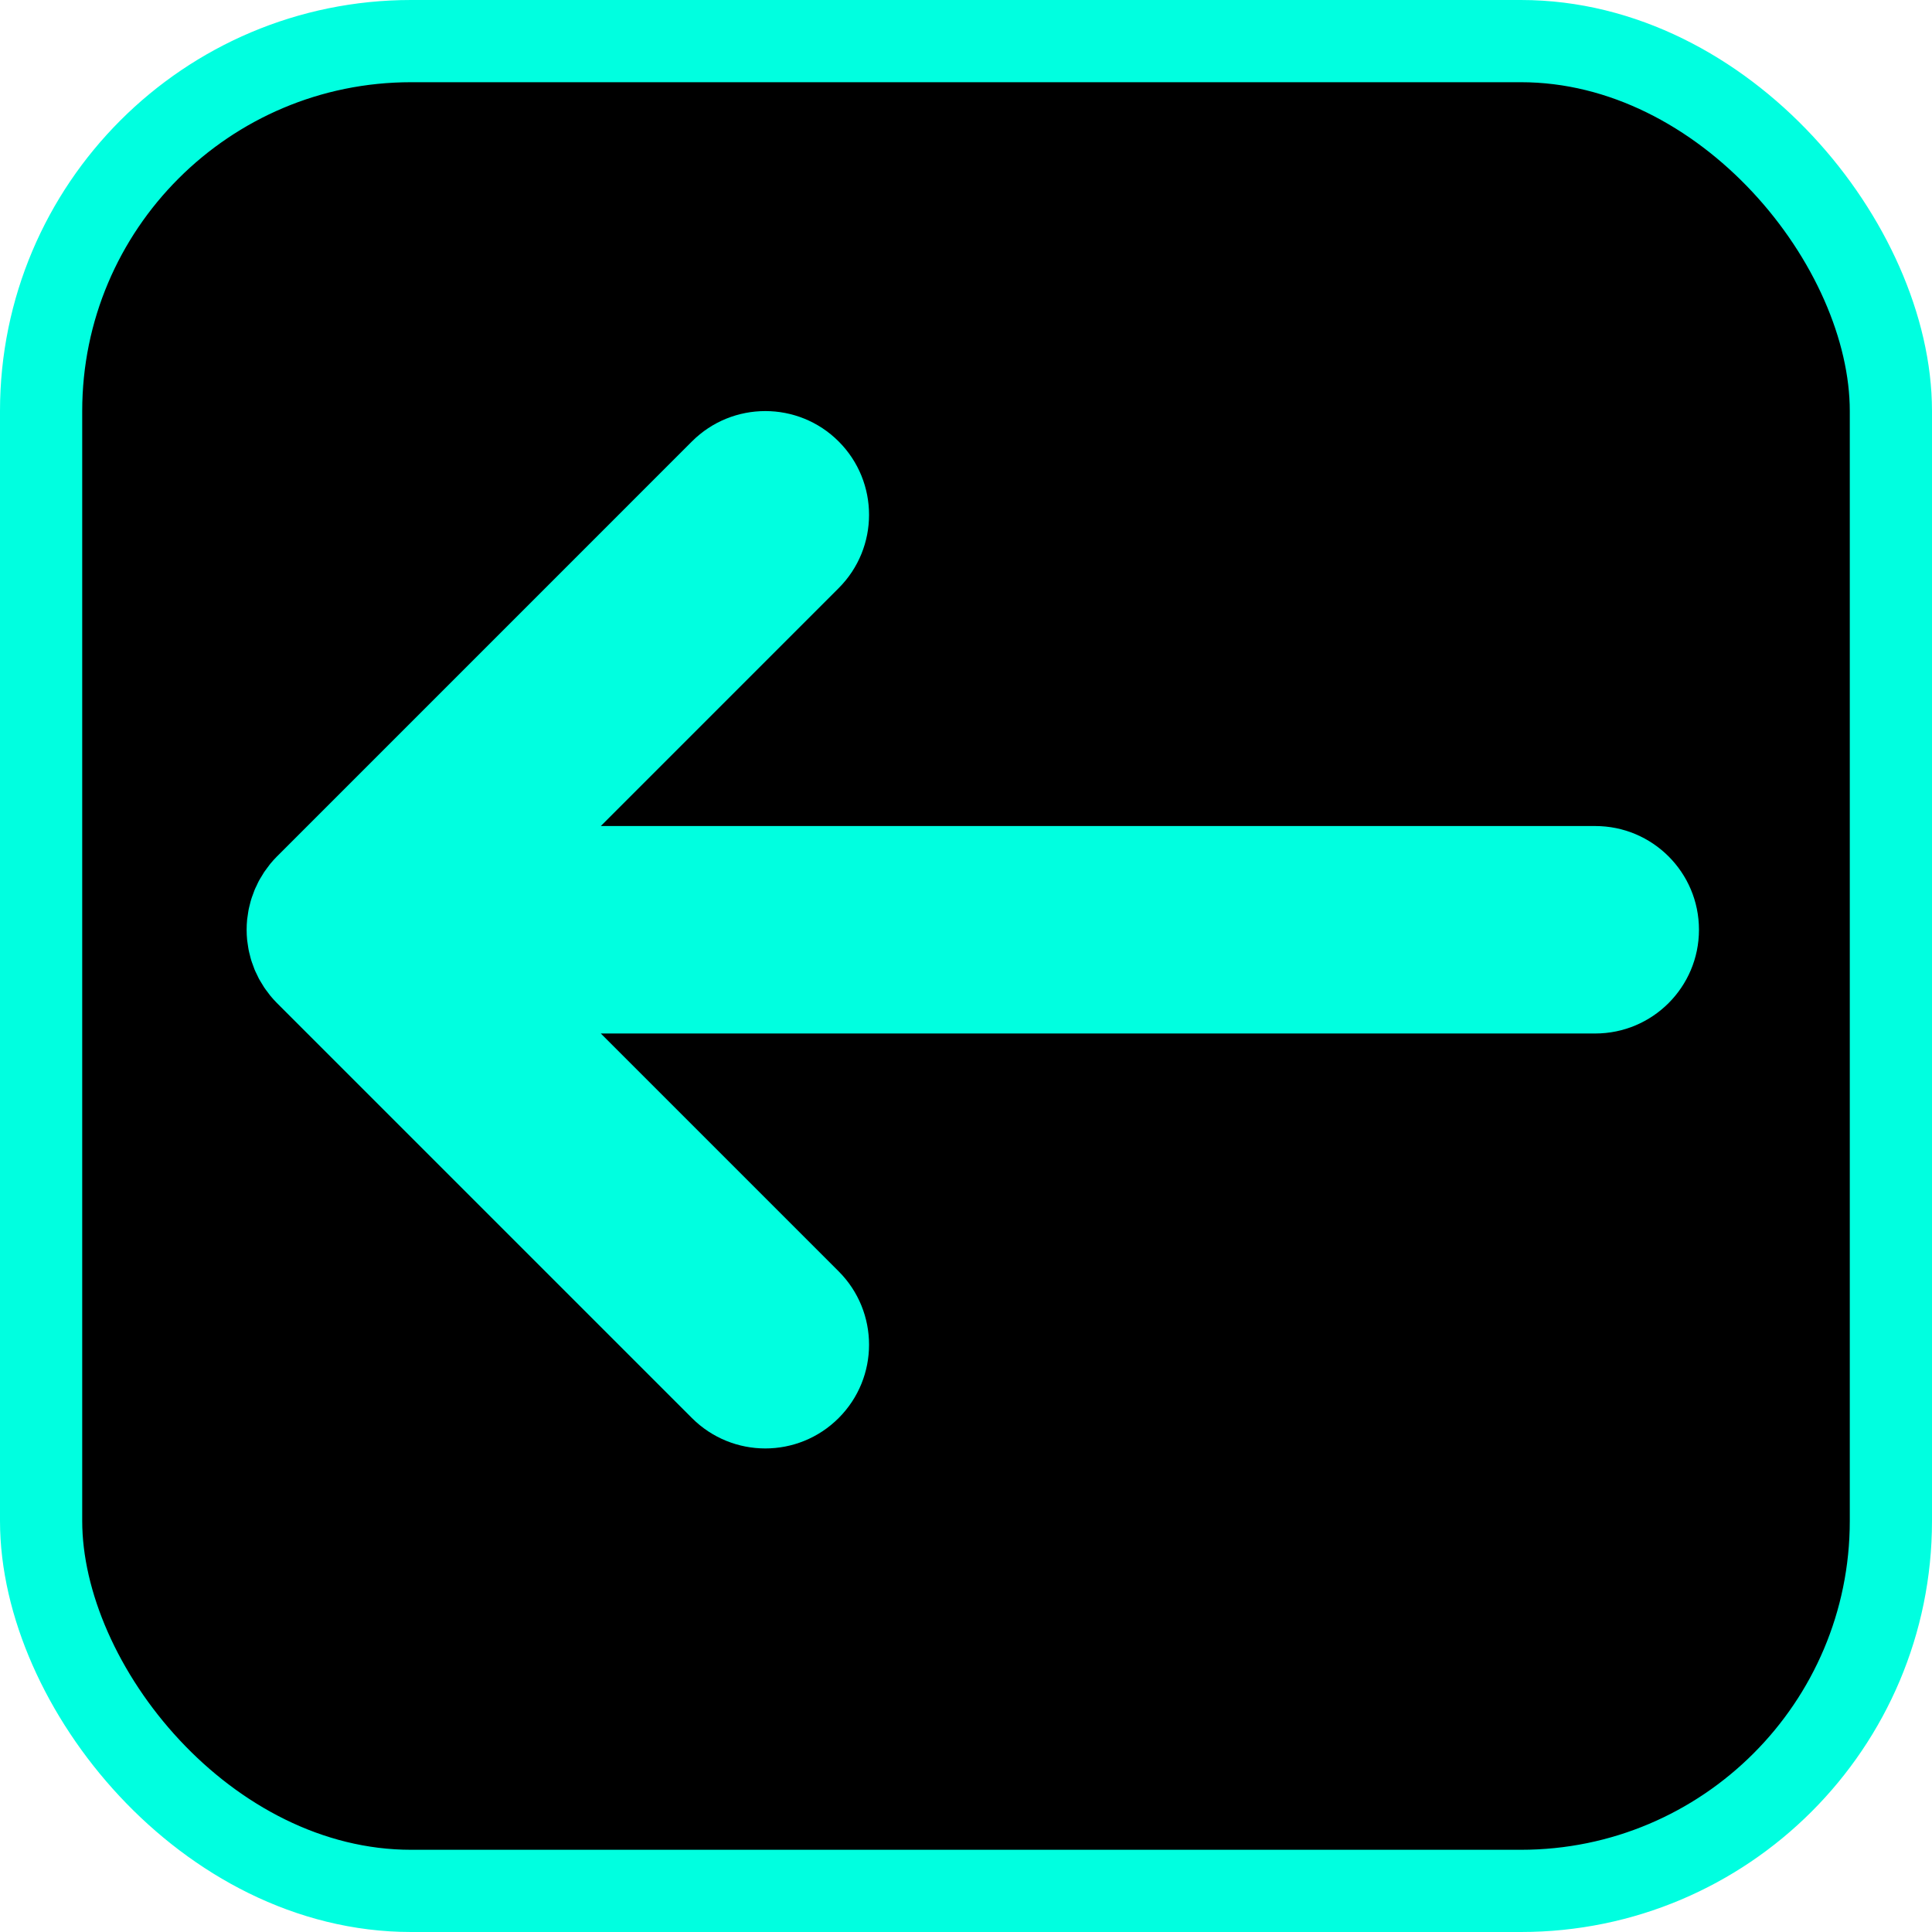 <svg width="47" height="47" viewBox="0 0 47 47" fill="none" xmlns="http://www.w3.org/2000/svg">
<rect x="1" y="1" width="45" height="45" rx="9" fill="black" stroke="#00FFE0" stroke-width="2"/>
<path d="M6.504 21.109C6.477 21.145 6.45 21.18 6.425 21.217C6.401 21.253 6.38 21.291 6.358 21.328C6.338 21.361 6.316 21.394 6.298 21.429C6.278 21.466 6.261 21.505 6.243 21.544C6.225 21.58 6.207 21.616 6.192 21.653C6.177 21.69 6.164 21.728 6.151 21.766C6.136 21.806 6.121 21.845 6.109 21.886C6.097 21.924 6.089 21.962 6.079 22C6.069 22.042 6.057 22.083 6.049 22.125C6.04 22.169 6.035 22.214 6.028 22.259C6.023 22.296 6.016 22.332 6.012 22.369C5.996 22.535 5.996 22.702 6.012 22.867C6.016 22.905 6.023 22.941 6.028 22.978C6.035 23.022 6.04 23.067 6.049 23.111C6.057 23.154 6.069 23.195 6.079 23.236C6.089 23.274 6.097 23.313 6.109 23.351C6.121 23.392 6.136 23.431 6.151 23.471C6.164 23.509 6.177 23.547 6.192 23.584C6.207 23.621 6.225 23.657 6.243 23.693C6.261 23.731 6.278 23.77 6.298 23.808C6.316 23.842 6.338 23.875 6.358 23.909C6.38 23.946 6.401 23.983 6.425 24.019C6.45 24.057 6.477 24.092 6.504 24.127C6.527 24.157 6.548 24.188 6.572 24.218C6.624 24.281 6.678 24.342 6.736 24.4C6.737 24.401 6.738 24.402 6.739 24.403L16.833 34.497C17.819 35.483 19.417 35.483 20.402 34.497C21.388 33.512 21.388 31.914 20.402 30.928L14.616 25.142H38.807C40.201 25.142 41.331 24.012 41.331 22.618C41.331 21.224 40.201 20.095 38.807 20.095H14.616L20.402 14.308C21.388 13.323 21.388 11.725 20.402 10.739C19.417 9.754 17.819 9.754 16.833 10.739L6.739 20.834C6.738 20.835 6.737 20.835 6.736 20.836C6.679 20.894 6.624 20.955 6.572 21.018C6.548 21.048 6.527 21.079 6.504 21.109Z" fill="#00FFE0"/>
</svg>
